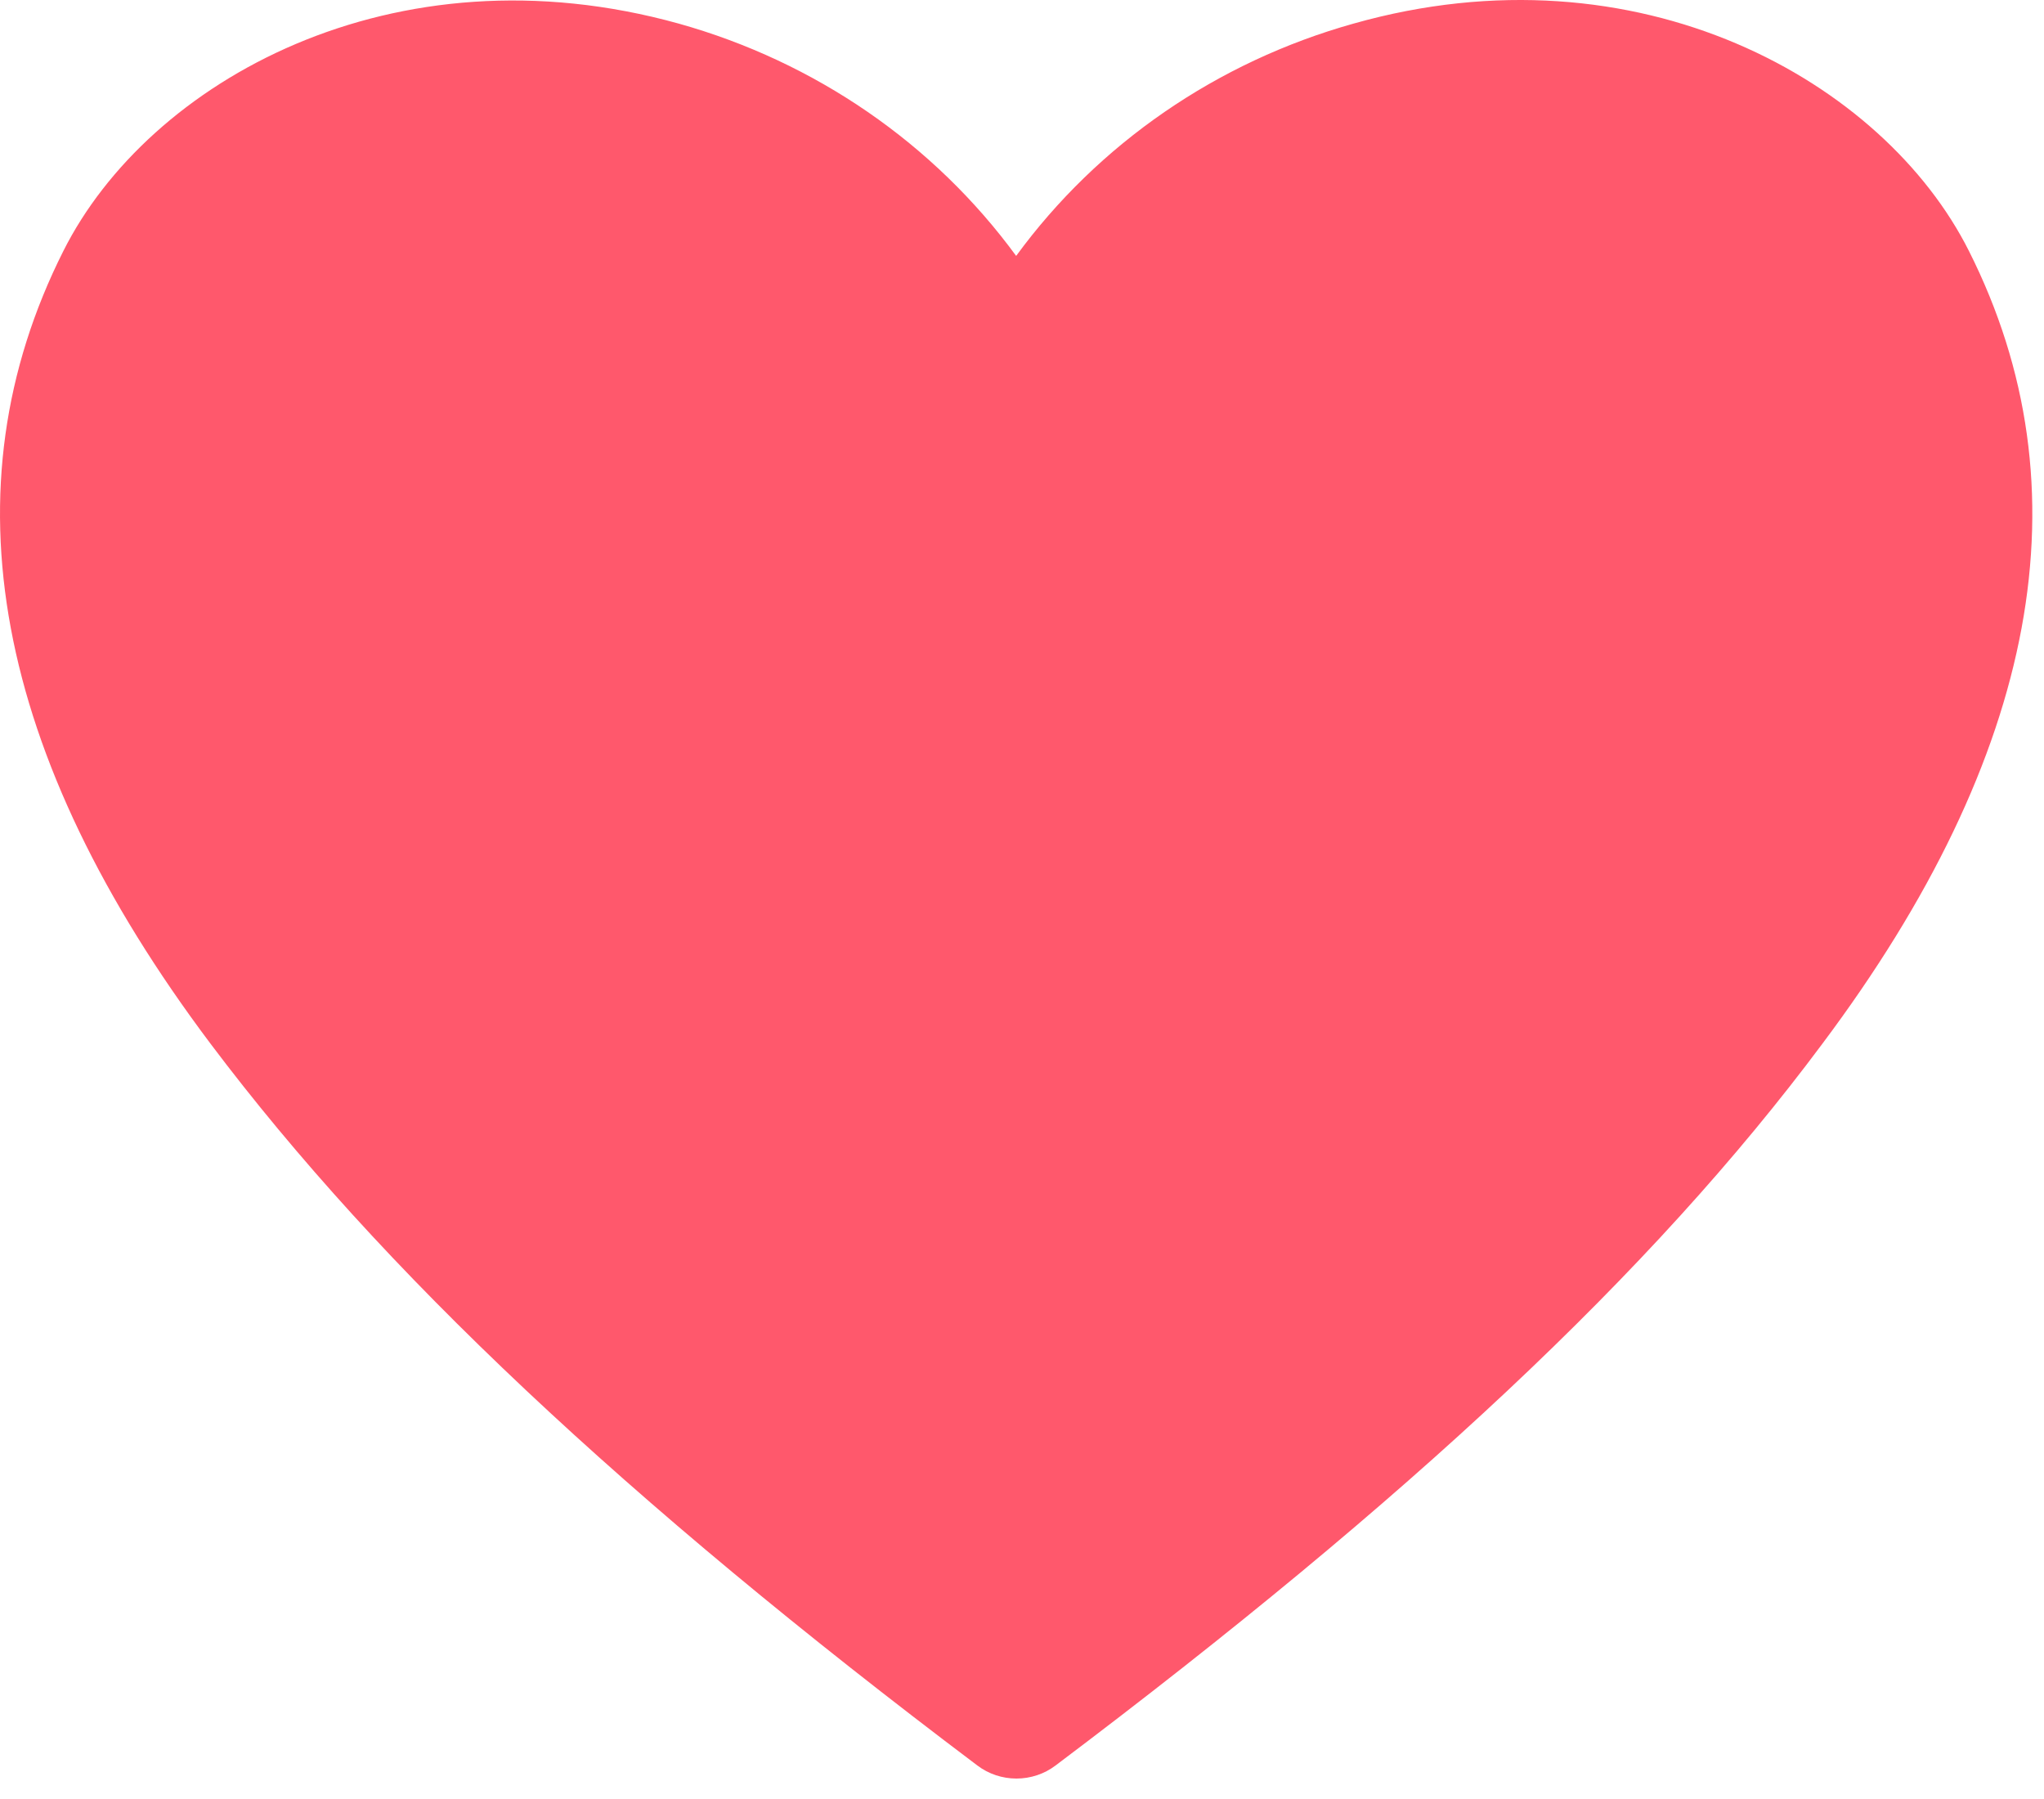 <svg width="50" height="44" viewBox="0 0 50 44" fill="none" xmlns="http://www.w3.org/2000/svg">
<path d="M48.164 6.139C46.082 1.994 40.084 -1.397 33.107 0.578C29.774 1.512 26.865 3.514 24.857 6.259C22.848 3.514 19.94 1.512 16.606 0.578C9.614 -1.366 3.632 1.994 1.55 6.139C-1.371 11.941 -0.159 18.466 5.155 25.534C9.319 31.065 15.27 36.671 23.909 43.181C24.182 43.388 24.518 43.5 24.864 43.5C25.211 43.5 25.547 43.388 25.82 43.181C34.444 36.686 40.41 31.125 44.574 25.534C49.873 18.466 51.085 11.941 48.164 6.139Z" fill="#FF586C"/>
</svg>
